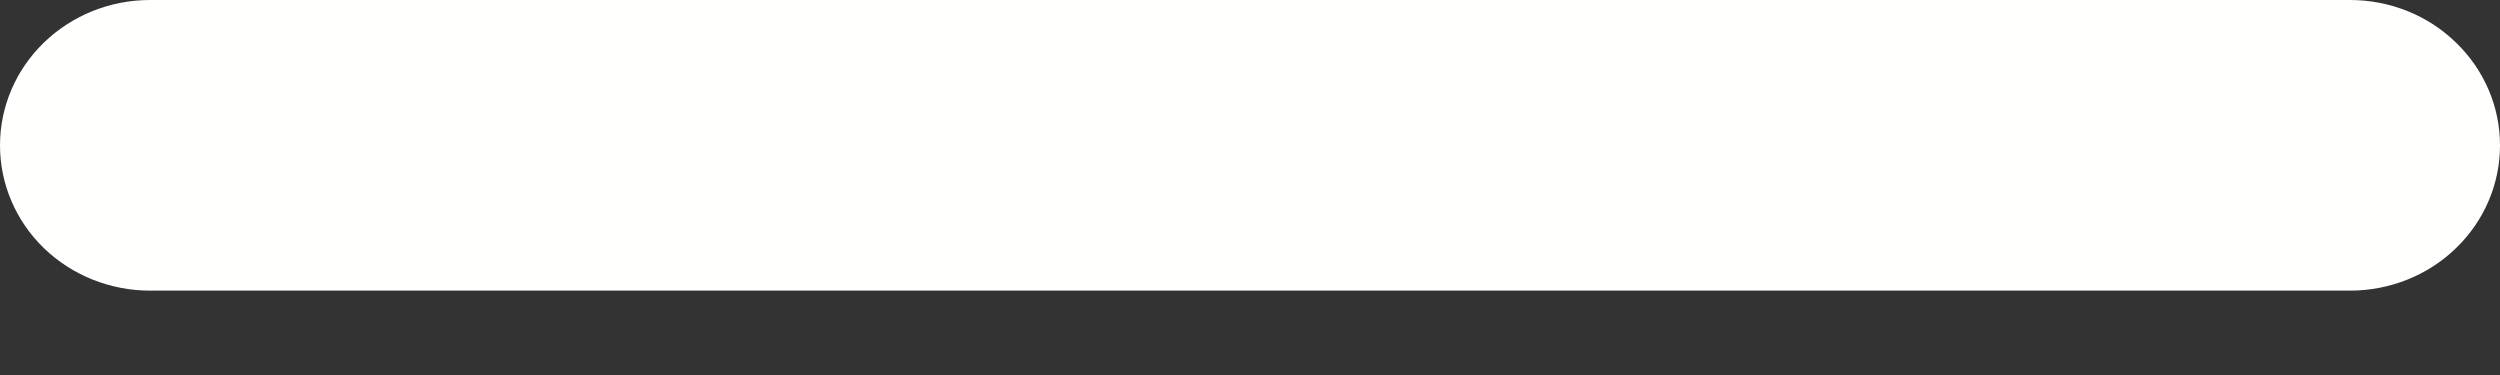 <svg width="20" height="3" viewBox="0 0 20 3" fill="none" xmlns="http://www.w3.org/2000/svg">
<rect x="0" y="0" width="20" height="3" fill="#333333" stroke="none"/>
<path d="M20 1.163C20 1.471 19.874 1.767 19.648 1.985C19.424 2.203 19.118 2.325 18.8 2.325H1.2C0.882 2.325 0.577 2.203 0.351 1.985C0.126 1.767 0 1.471 0 1.163C0 0.854 0.126 0.559 0.351 0.341C0.577 0.122 0.882 0 1.2 0H18.8C19.118 0 19.424 0.122 19.648 0.341C19.874 0.559 20 0.854 20 1.163Z" fill="#FFFFFD"/>
</svg>
